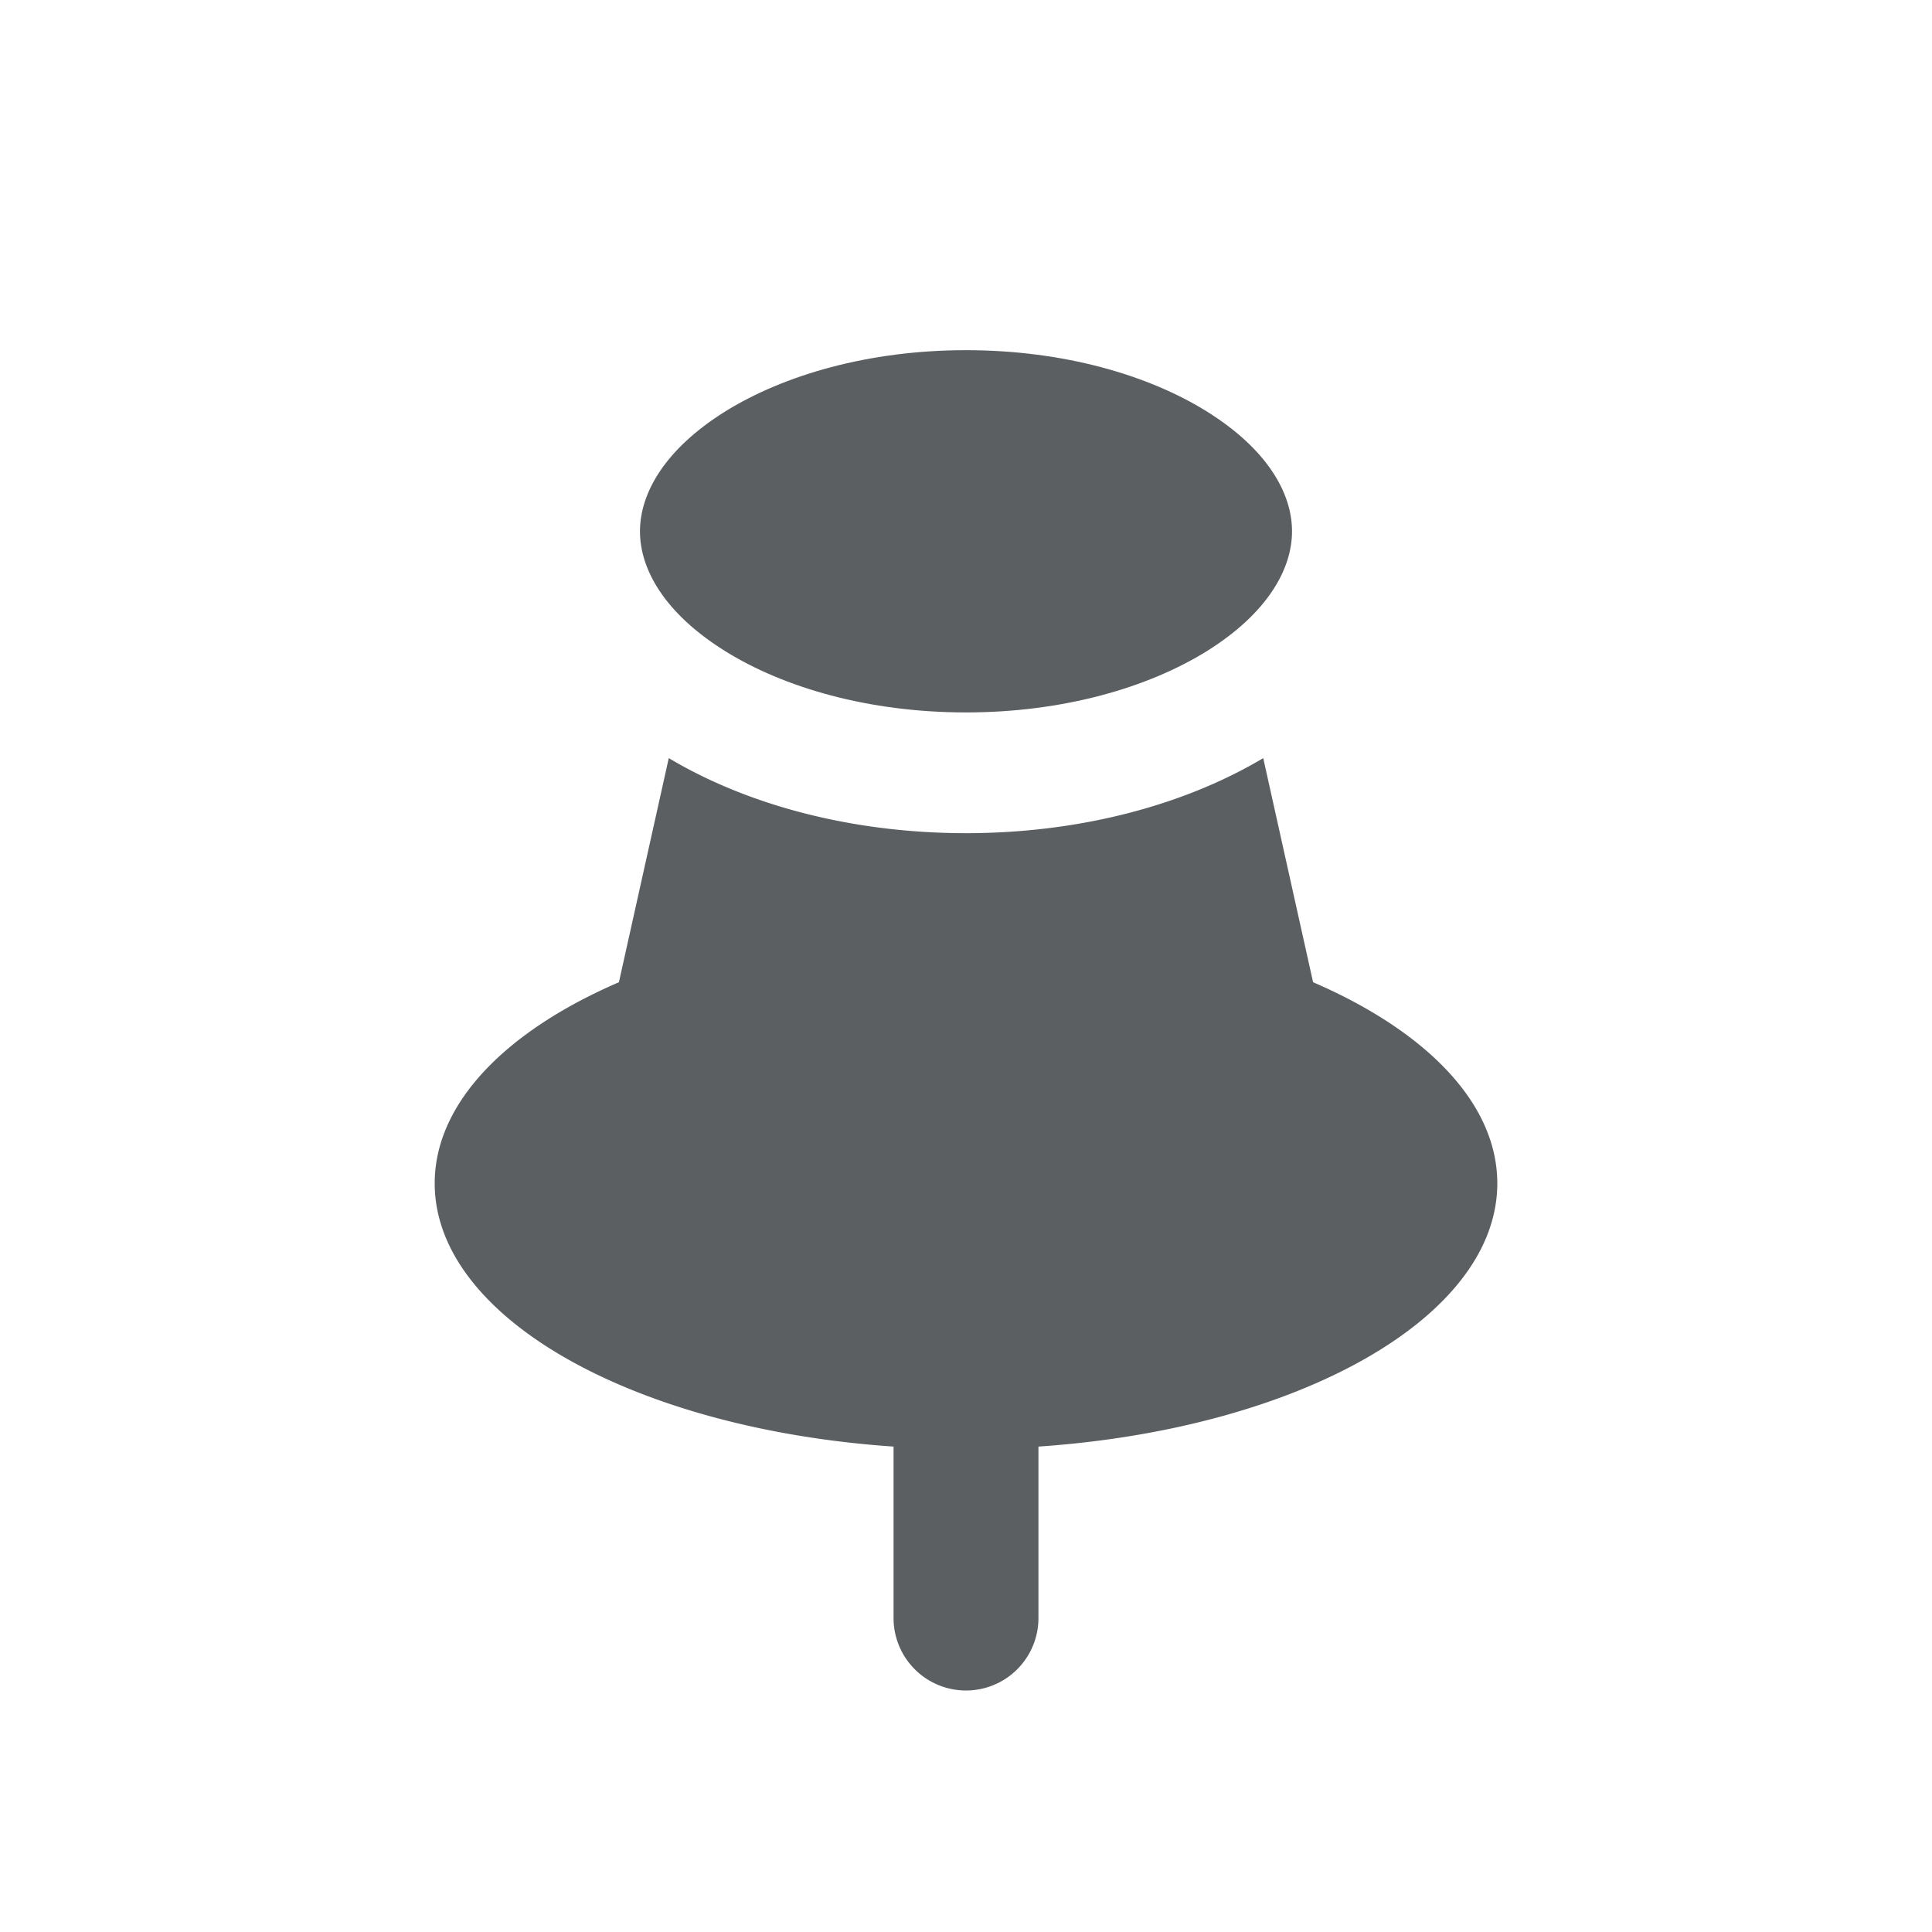 <svg viewBox="0 0 20 20" xmlns="http://www.w3.org/2000/svg"><path d="M6.625 5.5c0-.397.26-.851.878-1.238.61-.38 1.49-.637 2.497-.637 1.006 0 1.887.256 2.497.637.619.387.878.84.878 1.238 0 .397-.26.851-.878 1.238-.61.38-1.49.637-2.497.637-1.006 0-1.887-.256-2.497-.637-.619-.387-.878-.84-.878-1.238Z" fill="#5C5F62"/><path d="M13.077 7.848c-.828.493-1.913.777-3.077.777s-2.25-.284-3.077-.777l-.516 2.32c-1.168.504-1.907 1.25-1.907 2.082 0 1.392 2.067 2.542 4.75 2.725v1.775a.75.75 0 0 0 1.5 0v-1.775c2.683-.183 4.75-1.333 4.75-2.725 0-.832-.74-1.578-1.907-2.082l-.516-2.32Z" fill="#5C5F62"/></svg>